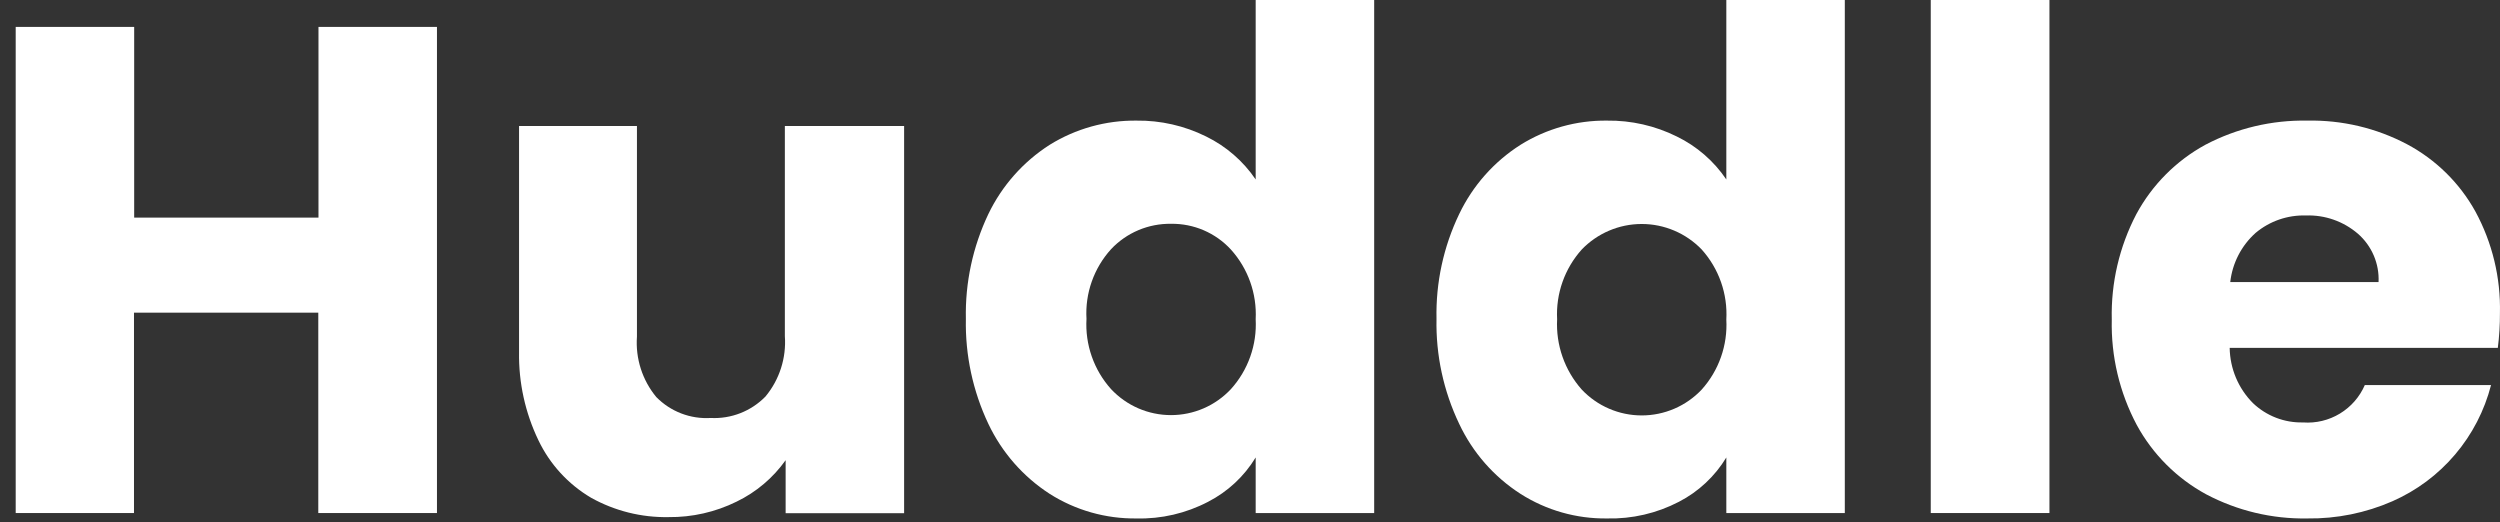 <svg width="158" height="33" viewBox="0 0 158 33" fill="none" xmlns="http://www.w3.org/2000/svg">
<rect x="0" y="0" width="158" height="33" fill="#333333" stroke="none"/>
<path d="M27.616 1.701V32.424H20.116V19.76H8.468V32.424H0.992V1.701H8.48V13.753H20.128V1.701H27.616Z" fill="white"/>
<path d="M57.14 7.965V32.436H49.652V29.084C48.857 30.203 47.792 31.104 46.556 31.702C45.218 32.363 43.742 32.698 42.25 32.681C40.539 32.713 38.85 32.291 37.355 31.457C35.909 30.604 34.75 29.339 34.027 27.823C33.193 26.088 32.774 24.182 32.804 22.256V7.965H40.255V21.277C40.157 22.66 40.595 24.027 41.479 25.095C41.924 25.548 42.461 25.901 43.054 26.129C43.648 26.357 44.283 26.455 44.917 26.416C45.557 26.449 46.197 26.344 46.795 26.11C47.392 25.876 47.932 25.517 48.38 25.058C49.264 23.991 49.702 22.623 49.603 21.241V7.965H57.14Z" fill="white"/>
<path d="M62.462 13.532C63.322 11.74 64.666 10.223 66.341 9.152C67.986 8.132 69.887 7.602 71.823 7.623C73.35 7.603 74.859 7.947 76.227 8.626C77.49 9.244 78.569 10.18 79.359 11.342V0H86.848V32.424H79.359V28.912C78.634 30.106 77.592 31.076 76.35 31.714C74.954 32.443 73.396 32.806 71.823 32.766C69.883 32.79 67.979 32.251 66.341 31.212C64.661 30.126 63.318 28.592 62.462 26.783C61.483 24.712 60.997 22.442 61.043 20.152C60.994 17.865 61.48 15.598 62.462 13.532V13.532ZM77.793 15.771C77.313 15.249 76.728 14.835 76.077 14.554C75.425 14.274 74.722 14.134 74.013 14.144C73.304 14.133 72.6 14.27 71.947 14.546C71.294 14.822 70.706 15.231 70.22 15.747C69.681 16.341 69.266 17.037 68.999 17.793C68.732 18.549 68.619 19.351 68.666 20.152C68.619 20.958 68.732 21.765 68.999 22.528C69.265 23.29 69.68 23.992 70.22 24.593C70.705 25.111 71.291 25.524 71.943 25.807C72.594 26.089 73.297 26.235 74.007 26.235C74.716 26.235 75.419 26.089 76.07 25.807C76.722 25.524 77.308 25.111 77.793 24.593C78.332 23.996 78.748 23.299 79.016 22.541C79.285 21.783 79.402 20.979 79.359 20.176C79.441 18.558 78.878 16.974 77.793 15.771V15.771Z" fill="white"/>
<path d="M92.219 13.532C93.075 11.737 94.419 10.219 96.097 9.152C97.737 8.131 99.635 7.6 101.567 7.623C103.094 7.603 104.604 7.947 105.972 8.626C107.236 9.24 108.316 10.177 109.104 11.342V0H116.592V32.424H109.104V28.912C108.382 30.105 107.345 31.075 106.106 31.714C104.706 32.442 103.144 32.804 101.567 32.766C99.631 32.792 97.73 32.252 96.097 31.212C94.414 30.13 93.07 28.595 92.219 26.783C91.231 24.715 90.74 22.444 90.787 20.152C90.738 17.863 91.228 15.596 92.219 13.532V13.532ZM107.55 15.771C107.059 15.261 106.47 14.854 105.818 14.577C105.166 14.299 104.465 14.156 103.757 14.156C103.049 14.156 102.347 14.299 101.696 14.577C101.044 14.854 100.455 15.261 99.964 15.771C98.884 16.976 98.325 18.56 98.41 20.176C98.326 21.803 98.884 23.398 99.964 24.618C100.451 25.135 101.039 25.547 101.691 25.828C102.344 26.11 103.046 26.255 103.757 26.255C104.467 26.255 105.17 26.11 105.823 25.828C106.475 25.547 107.063 25.135 107.55 24.618C108.086 24.02 108.5 23.322 108.766 22.564C109.033 21.806 109.147 21.003 109.104 20.201C109.149 19.396 109.035 18.591 108.769 17.831C108.502 17.071 108.088 16.371 107.55 15.771V15.771Z" fill="white"/>
<path d="M129.525 0V32.424H122.024V0H129.525Z" fill="white"/>
<path d="M157.862 21.987H140.916C140.935 23.296 141.461 24.546 142.384 25.474C142.806 25.877 143.303 26.192 143.847 26.402C144.39 26.612 144.97 26.712 145.553 26.698C146.368 26.758 147.182 26.562 147.881 26.139C148.58 25.716 149.131 25.086 149.456 24.336H157.434C157.019 25.952 156.243 27.452 155.164 28.723C154.086 29.995 152.732 31.005 151.206 31.677C149.509 32.42 147.674 32.791 145.822 32.766C143.594 32.805 141.393 32.279 139.423 31.237C137.571 30.229 136.05 28.708 135.043 26.857C133.955 24.81 133.411 22.518 133.464 20.201C133.408 17.882 133.943 15.587 135.018 13.532C136.016 11.682 137.529 10.161 139.374 9.152C141.36 8.107 143.578 7.581 145.822 7.623C148.015 7.578 150.184 8.091 152.123 9.115C153.943 10.084 155.443 11.559 156.442 13.361C157.514 15.334 158.05 17.553 157.996 19.797C157.999 20.529 157.954 21.261 157.862 21.987V21.987ZM150.325 17.827C150.352 17.251 150.248 16.677 150.021 16.147C149.794 15.618 149.451 15.146 149.016 14.768C148.105 13.987 146.935 13.577 145.737 13.618C144.577 13.582 143.444 13.974 142.555 14.719C141.657 15.522 141.086 16.629 140.952 17.827H150.325Z" fill="white"/>
</svg>
